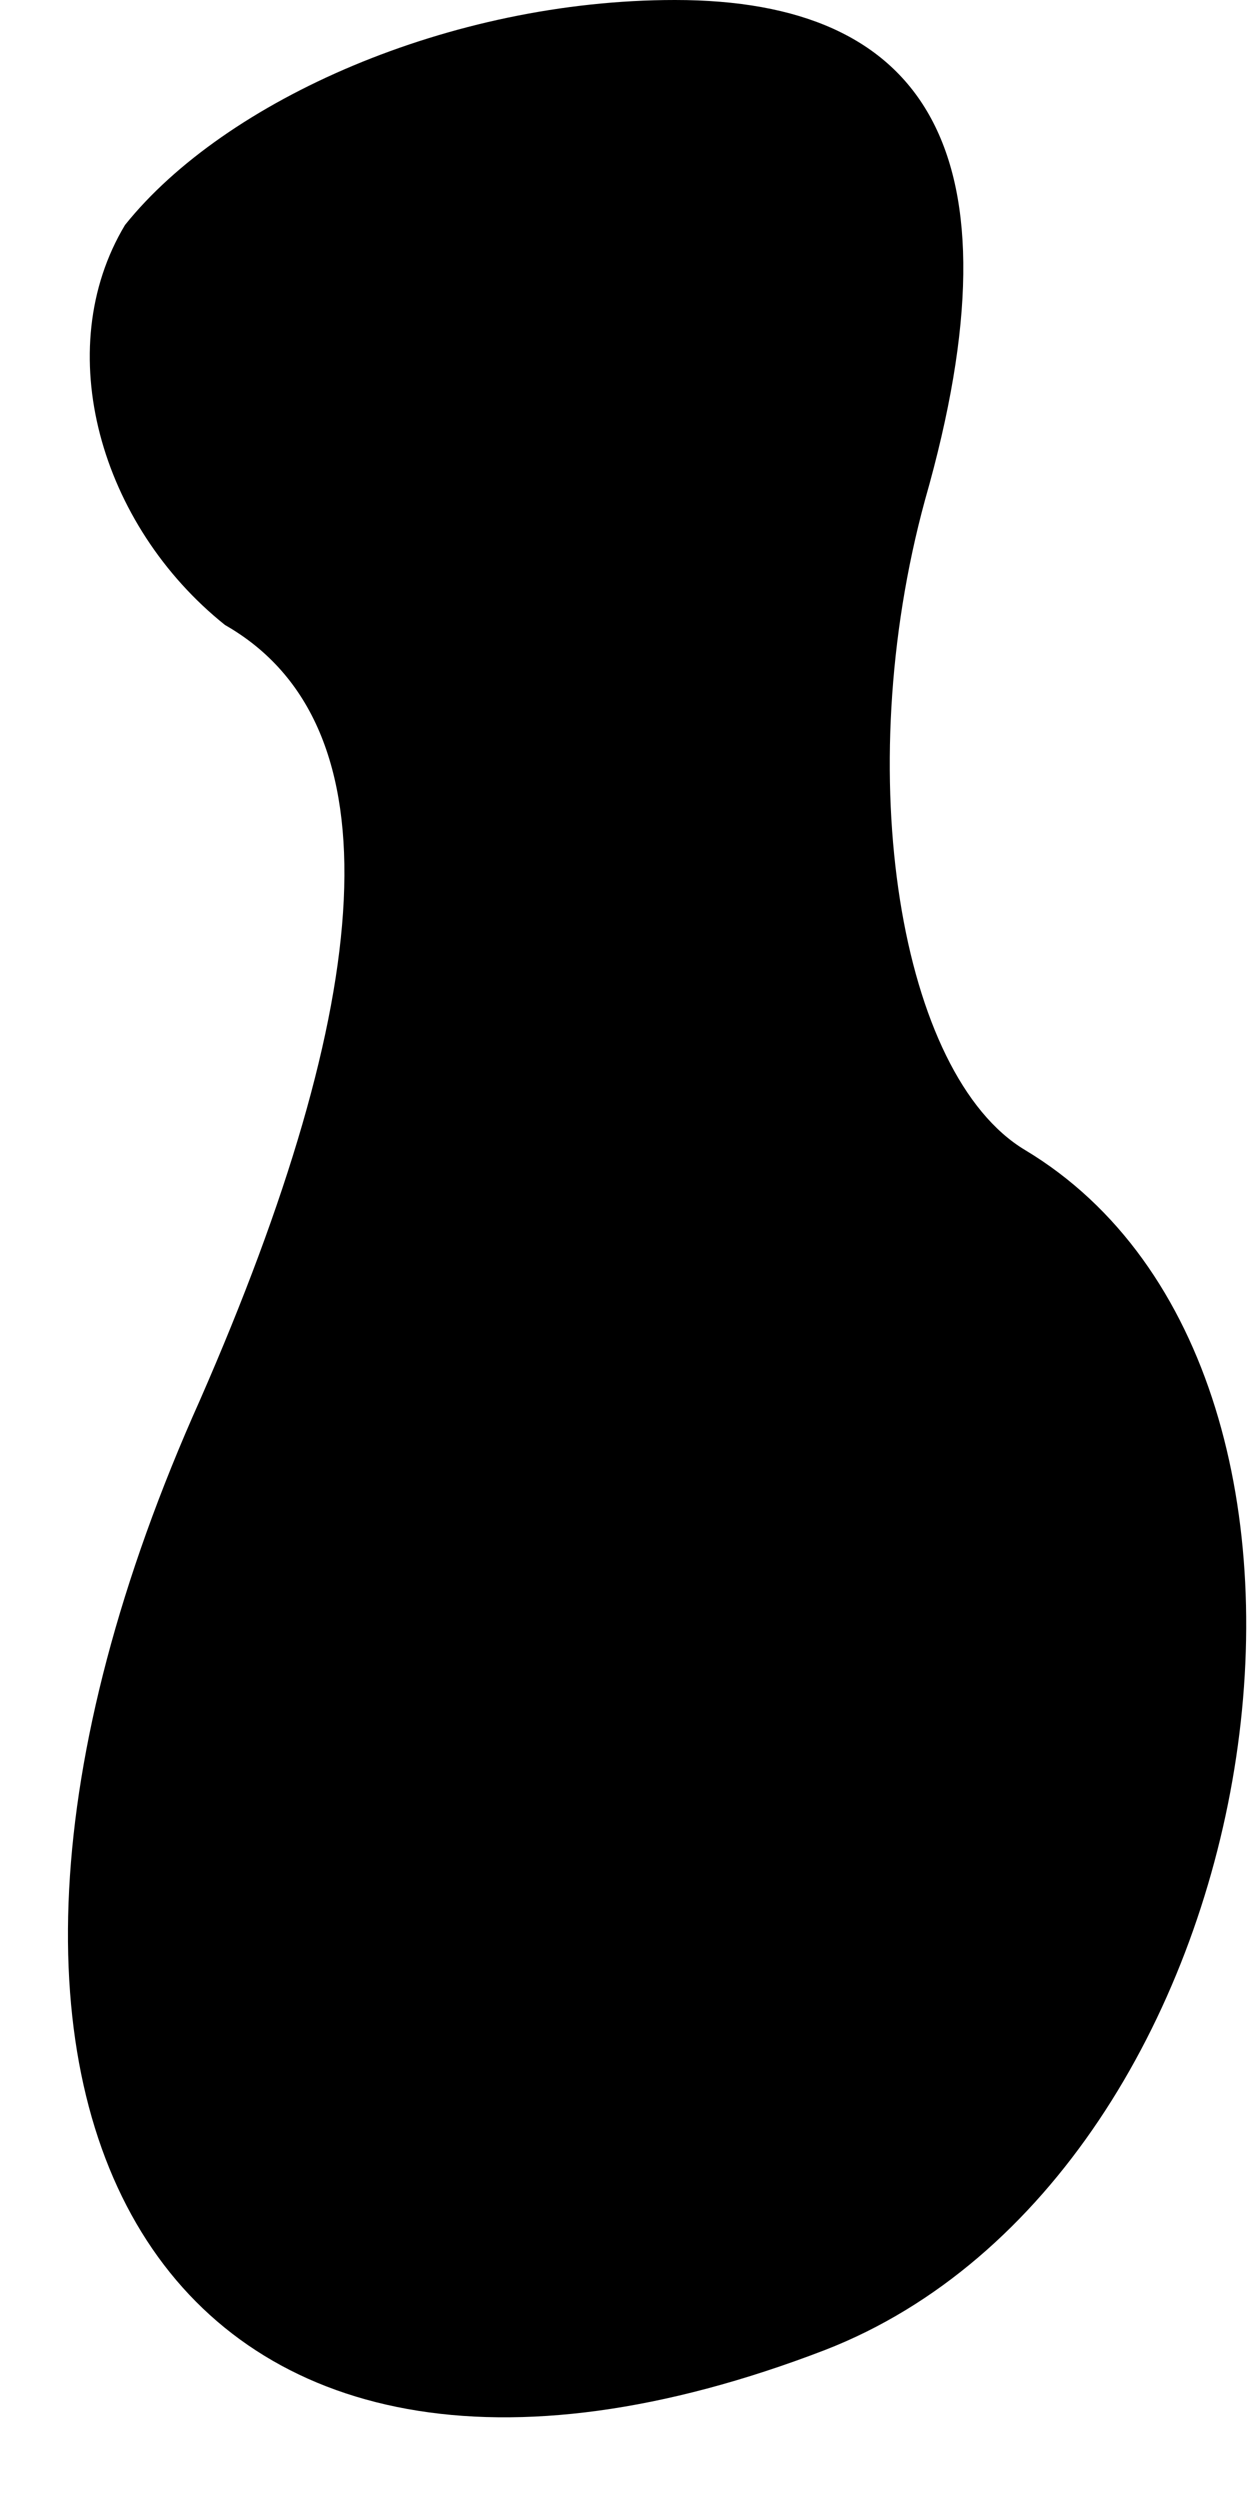 <?xml version="1.0" standalone="no"?>
<!DOCTYPE svg PUBLIC "-//W3C//DTD SVG 20010904//EN"
 "http://www.w3.org/TR/2001/REC-SVG-20010904/DTD/svg10.dtd">
<svg version="1.0" xmlns="http://www.w3.org/2000/svg"
 width="5pt" height="10pt" viewBox="0 0 5 10"
 preserveAspectRatio="xMidYMid meet">
<g transform="translate(0,10) scale(0.1,-0.1)"
fill="#000000" stroke="none">
<path fill="#000000" stroke="none" d="M5 91 c-3 -5 -1 -12 4 -16 7 -4 6 -15
-1 -31 -13 -29 -1 -48 25 -38 18 7 23 39 8 48 -5 3 -7 15 -4 26 4 14 0 20 -10
20 -9 0 -18 -4 -22 -9z"/>
</g>
</svg>
